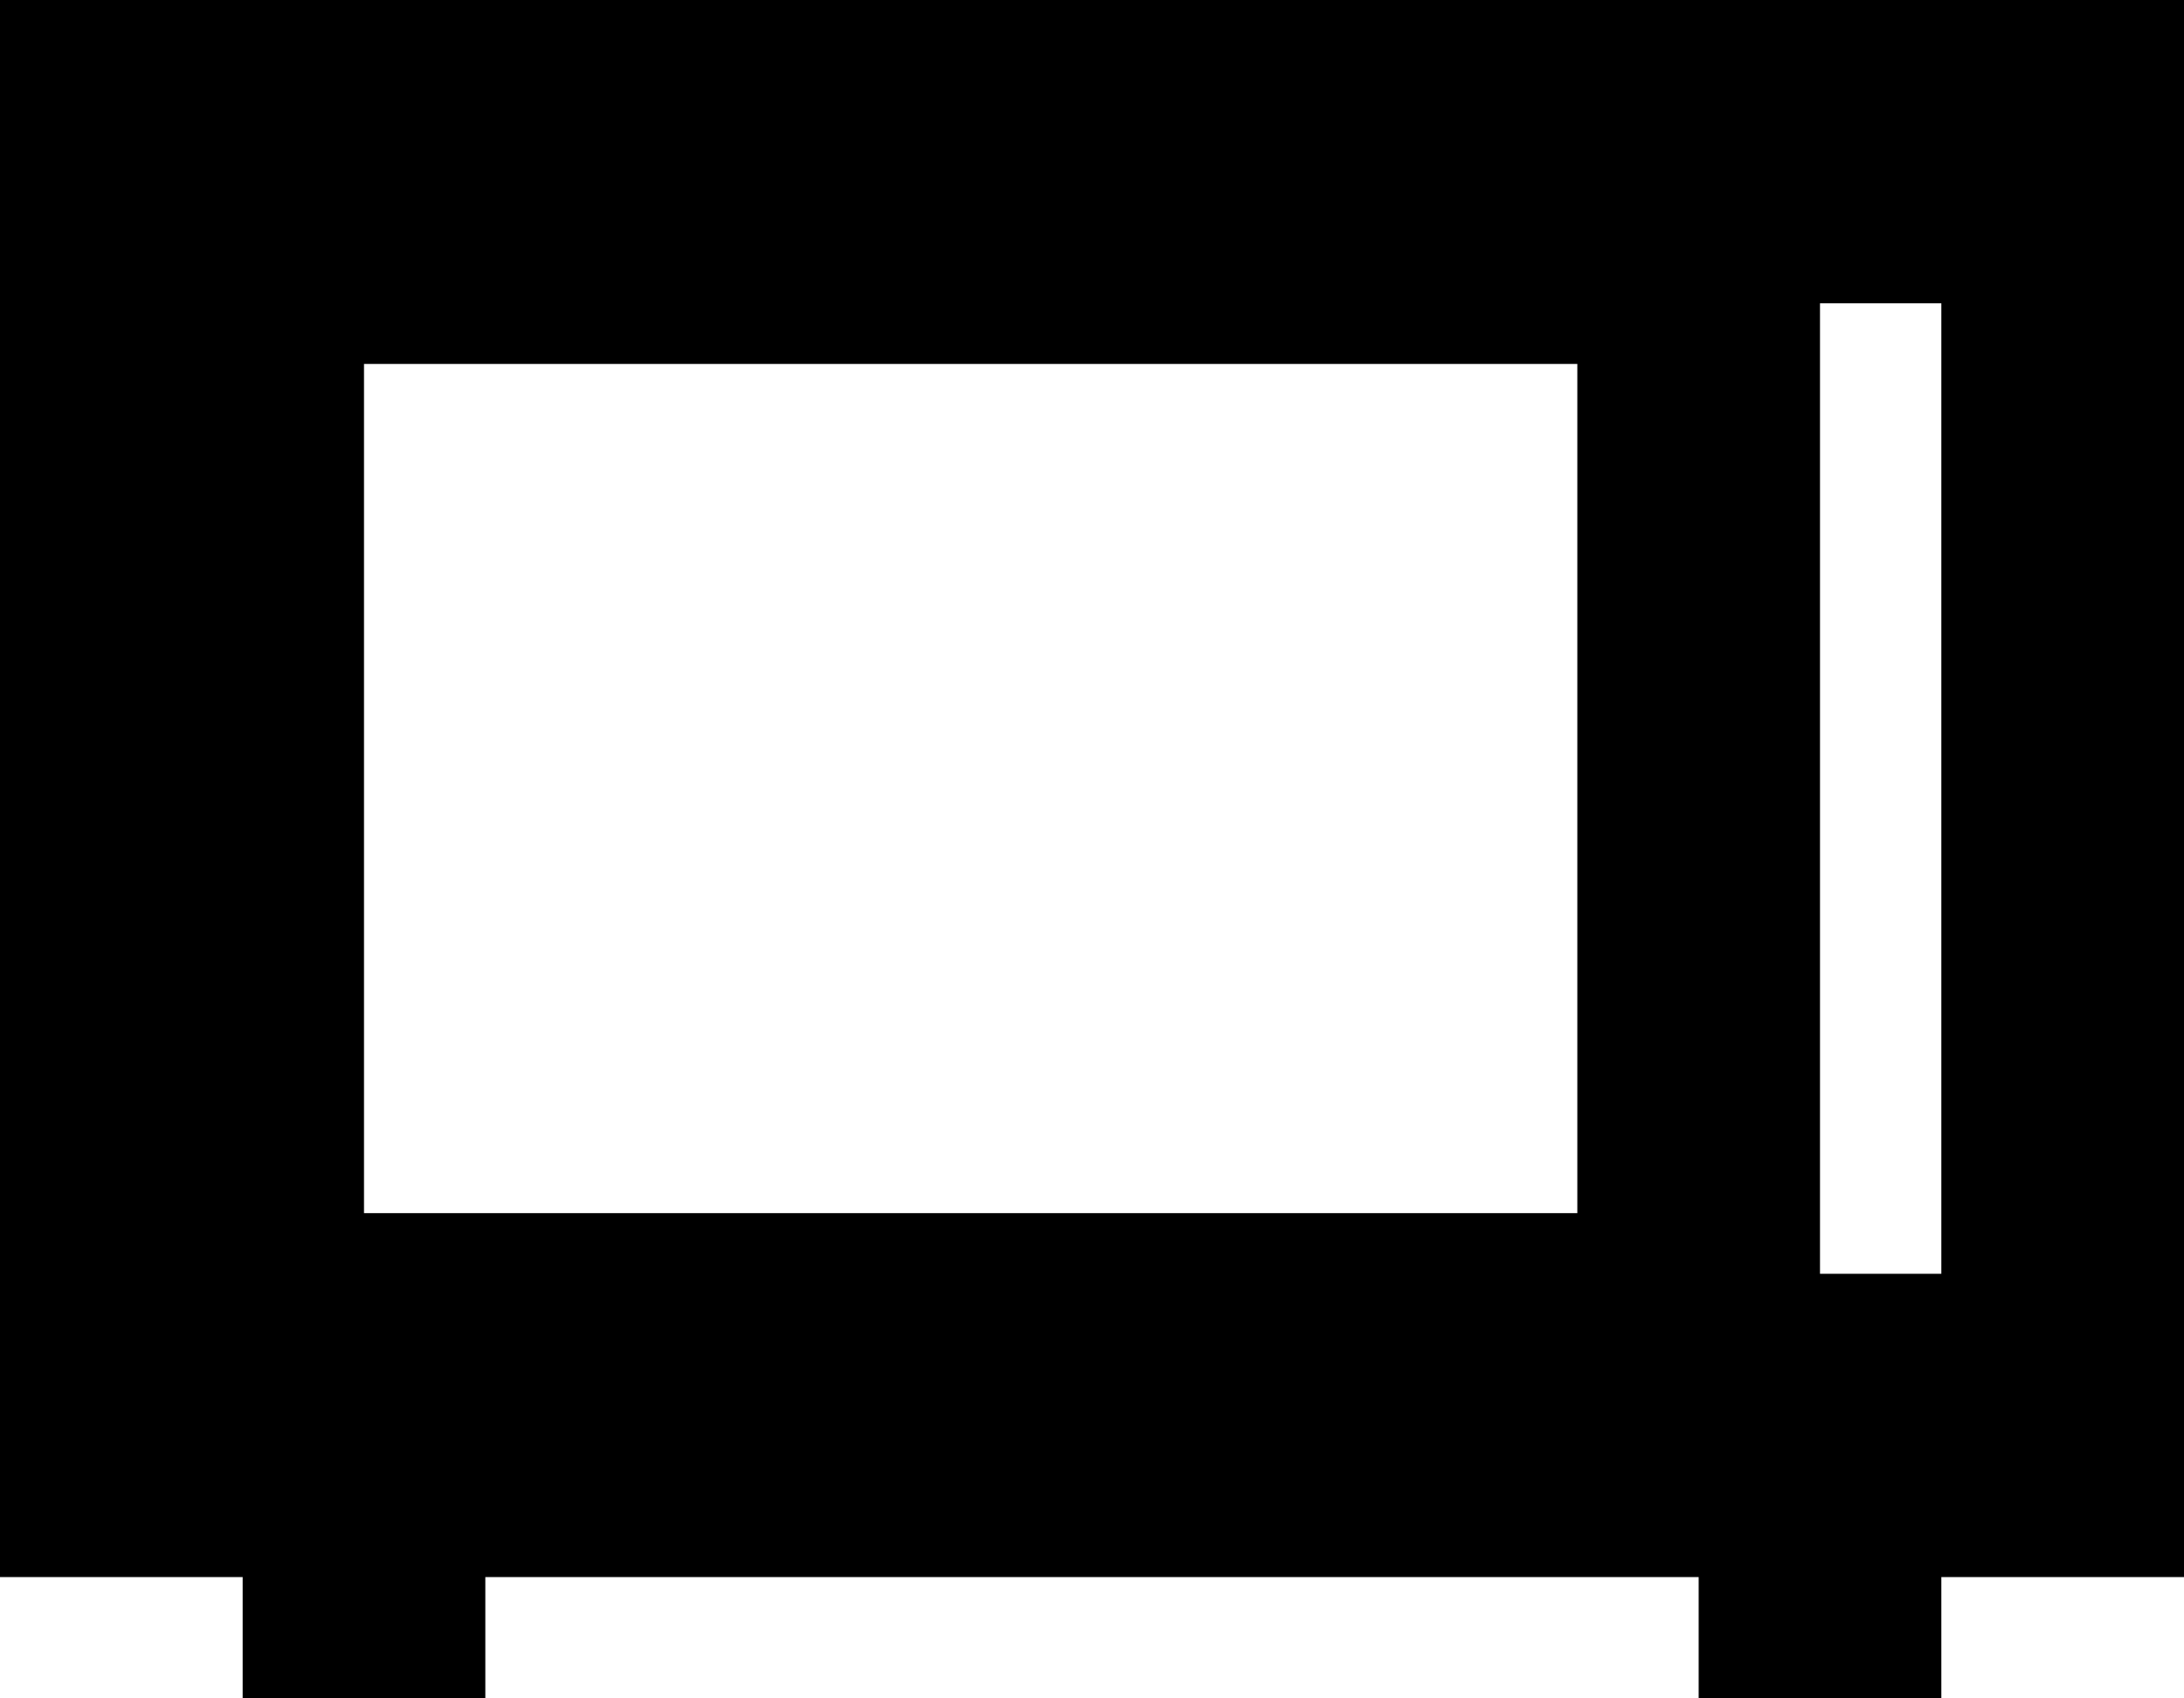 <svg xmlns="http://www.w3.org/2000/svg" viewBox="0 0 576 448">
  <path d="M 0 0 L 576 0 L 0 0 L 576 0 L 576 416 L 576 416 L 512 416 L 512 416 L 512 448 L 512 448 L 448 448 L 448 448 L 448 416 L 448 416 L 128 416 L 128 416 L 128 448 L 128 448 L 64 448 L 64 448 L 64 416 L 64 416 L 0 416 L 0 416 L 0 0 L 0 0 Z M 96 96 L 96 320 L 96 96 L 96 320 L 416 320 L 416 320 L 416 96 L 416 96 L 96 96 L 96 96 Z M 512 80 L 480 80 L 512 80 L 480 80 L 480 336 L 480 336 L 512 336 L 512 336 L 512 80 L 512 80 Z" />
</svg>